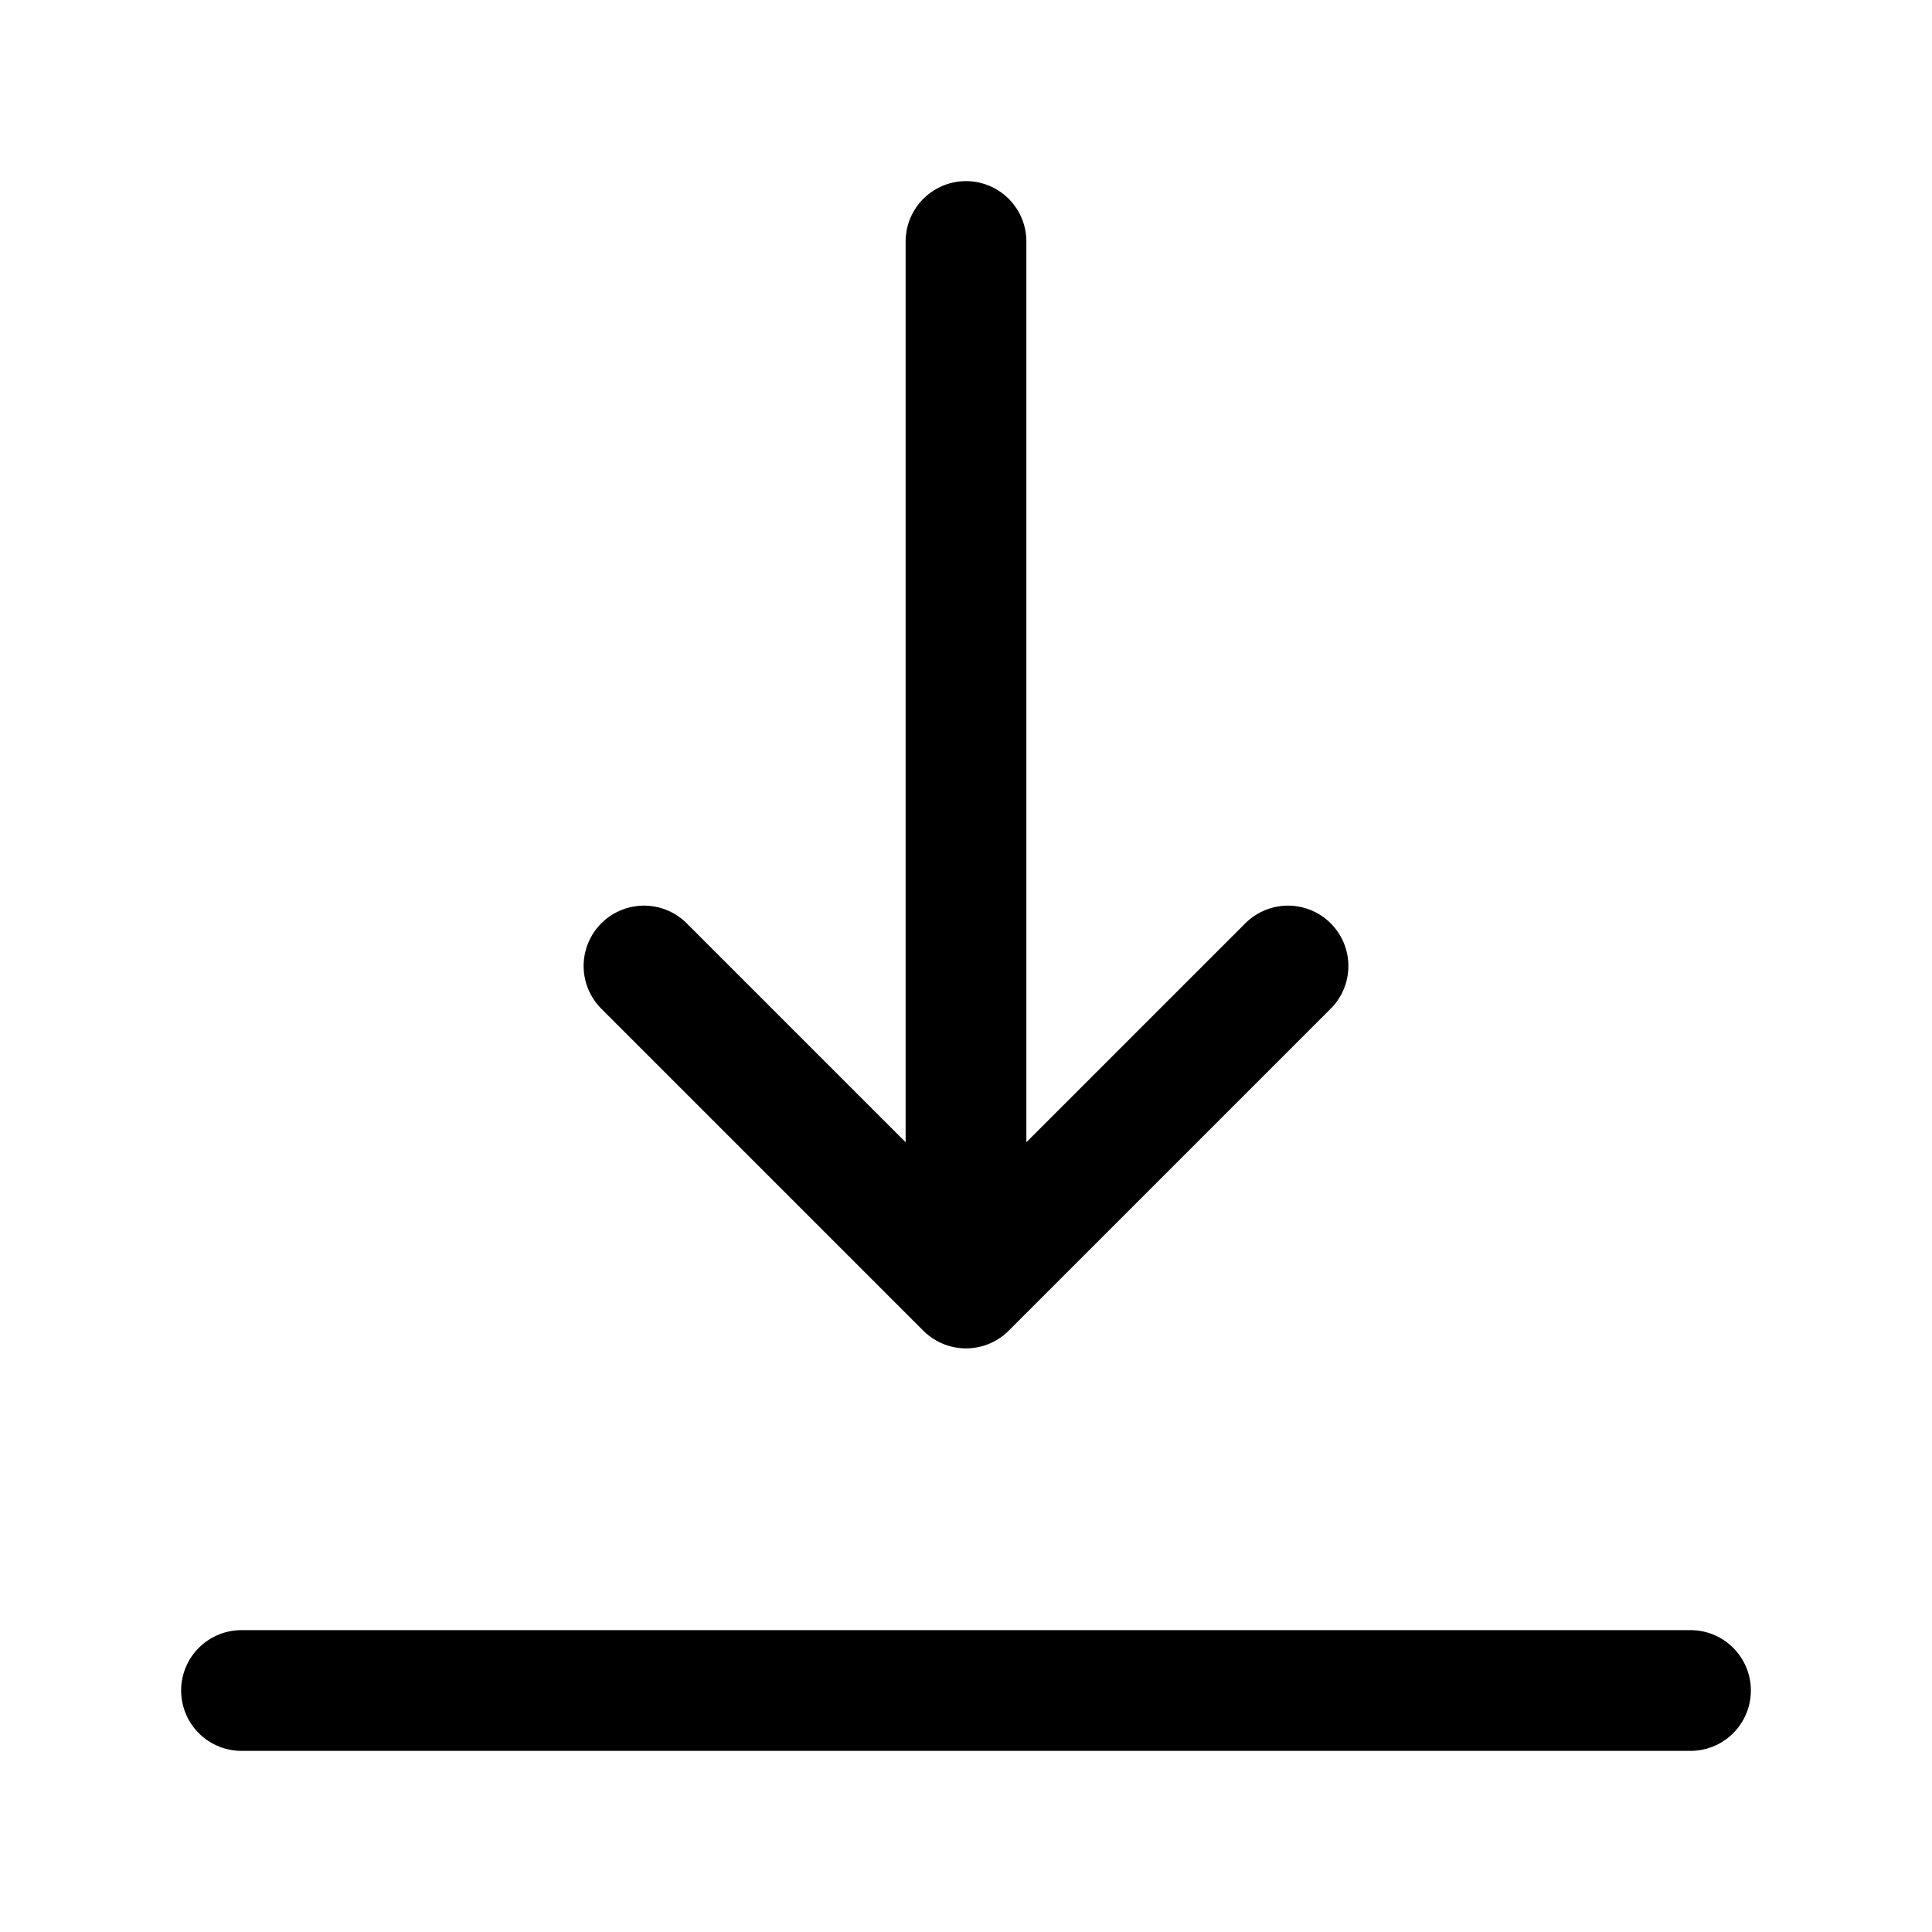 <svg width="24" height="24" viewBox="0 0 24 24" fill="none" xmlns="http://www.w3.org/2000/svg">
<path d="M12 3V16M12 16L8 12M12 16L16 12M3 21H21" stroke="currentColor" stroke-width="1.5" stroke-linecap="round" stroke-linejoin="round"/>
</svg>
